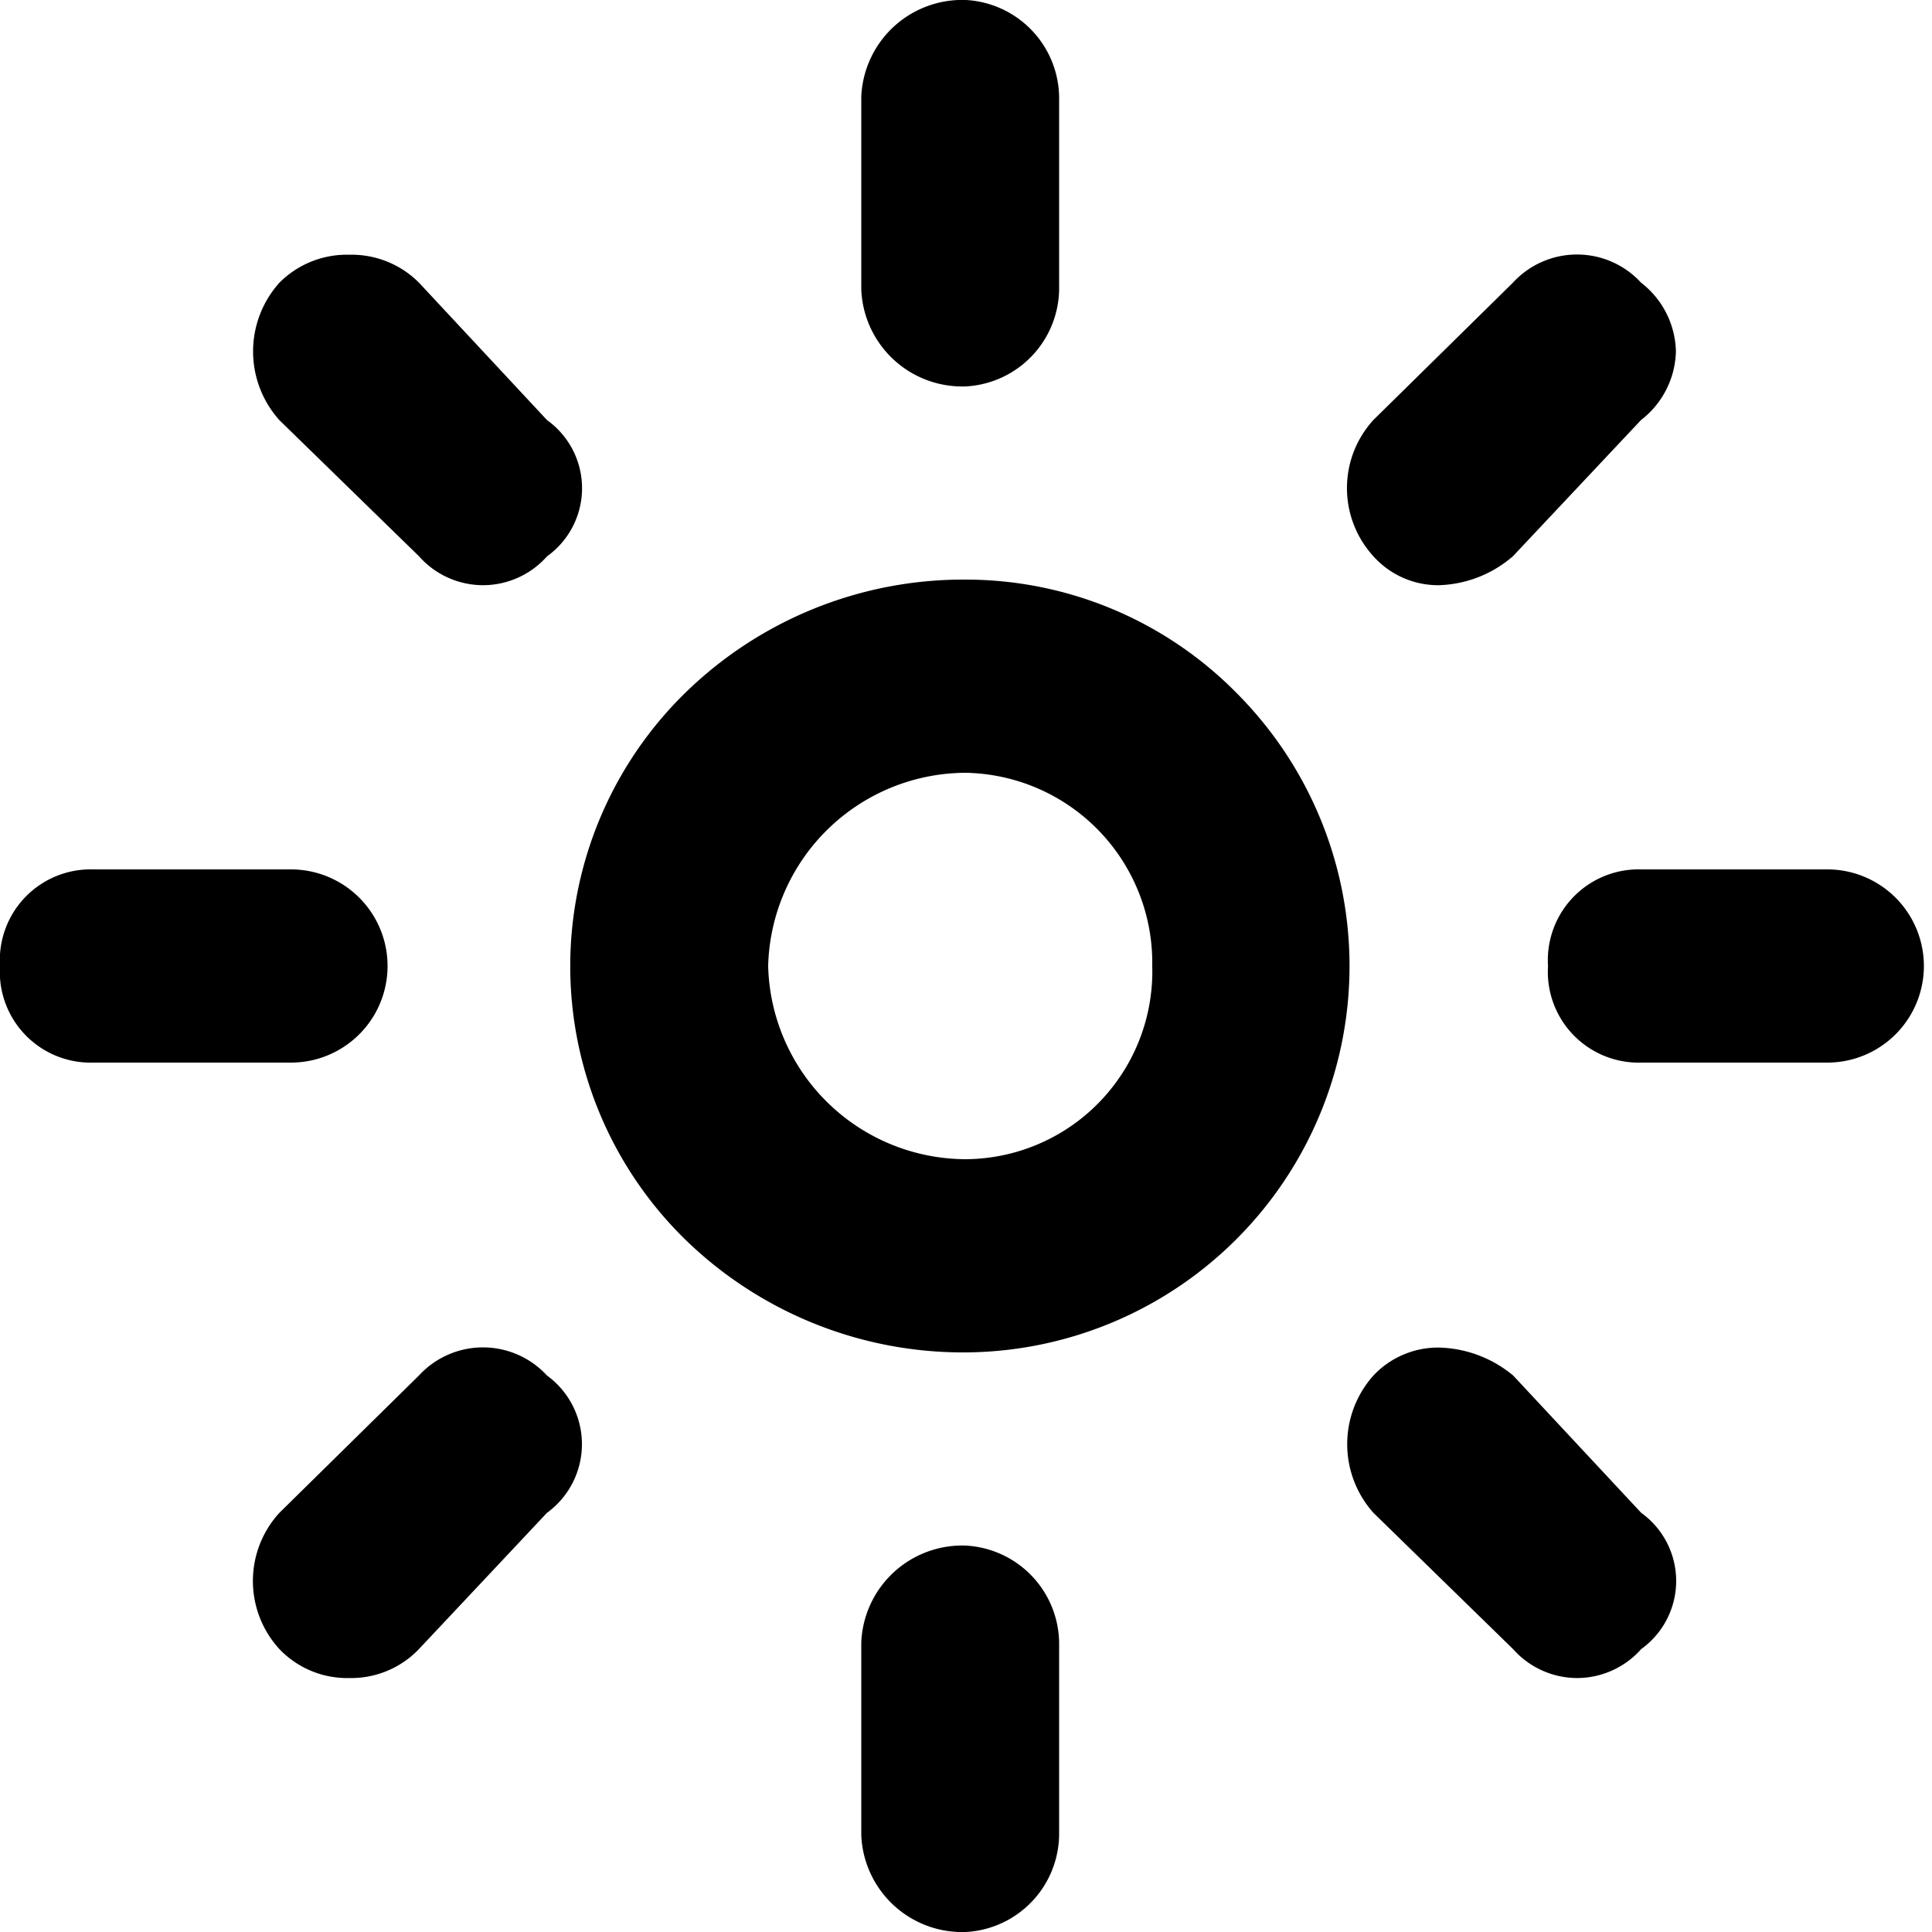 <svg xmlns="http://www.w3.org/2000/svg" viewBox="0 0 20 20">
  <path id="Shape" d="M10,20a1.046,1.046,0,0,1-1.084-1V17A1.046,1.046,0,0,1,10,16a1.021,1.021,0,0,1,.964,1v2A1.021,1.021,0,0,1,10,20Zm6.326-2.629a.889.889,0,0,1-.663-.3l-1.445-1.41a1.066,1.066,0,0,1,0-1.422.918.918,0,0,1,.678-.289,1.248,1.248,0,0,1,.768.289l1.326,1.422a.868.868,0,0,1,0,1.41A.889.889,0,0,1,16.326,17.371Zm-12.711,0a.97.97,0,0,1-.723-.3,1.044,1.044,0,0,1,0-1.41l1.445-1.422a.9.9,0,0,1,1.325,0,.879.879,0,0,1,0,1.422l-1.325,1.41A.97.97,0,0,1,3.615,17.371ZM10,14a4.123,4.123,0,0,1-2.907-1.169,3.958,3.958,0,0,1,0-5.658A4.119,4.119,0,0,1,10,6a3.937,3.937,0,0,1,2.8,1.173A4,4,0,0,1,10,14Zm0-6a2.052,2.052,0,0,0-2.048,2A2.052,2.052,0,0,0,10,12a1.944,1.944,0,0,0,1.928-2A1.967,1.967,0,0,0,10,8Zm8.916,3H16.989a.94.94,0,0,1-.964-1,.94.94,0,0,1,.964-1h1.927a1,1,0,1,1,0,2Zm-15.9,0H.964A.94.94,0,0,1,0,10,.94.94,0,0,1,.964,9H3.012a1,1,0,0,1,0,2ZM14.895,6.058a.9.9,0,0,1-.678-.3,1.046,1.046,0,0,1,0-1.41l1.445-1.422a.9.9,0,0,1,1.326,0,.924.924,0,0,1,.361.711.924.924,0,0,1-.361.711l-1.326,1.41A1.224,1.224,0,0,1,14.895,6.058ZM5,6.058a.887.887,0,0,1-.663-.3L2.892,4.349a1.065,1.065,0,0,1,0-1.422.985.985,0,0,1,.723-.29.985.985,0,0,1,.723.29L5.663,4.349a.867.867,0,0,1,0,1.41A.887.887,0,0,1,5,6.058ZM10,4A1.046,1.046,0,0,1,8.916,3V1A1.046,1.046,0,0,1,10,0a1.021,1.021,0,0,1,.964,1V3A1.021,1.021,0,0,1,10,4Z"/>
</svg>
